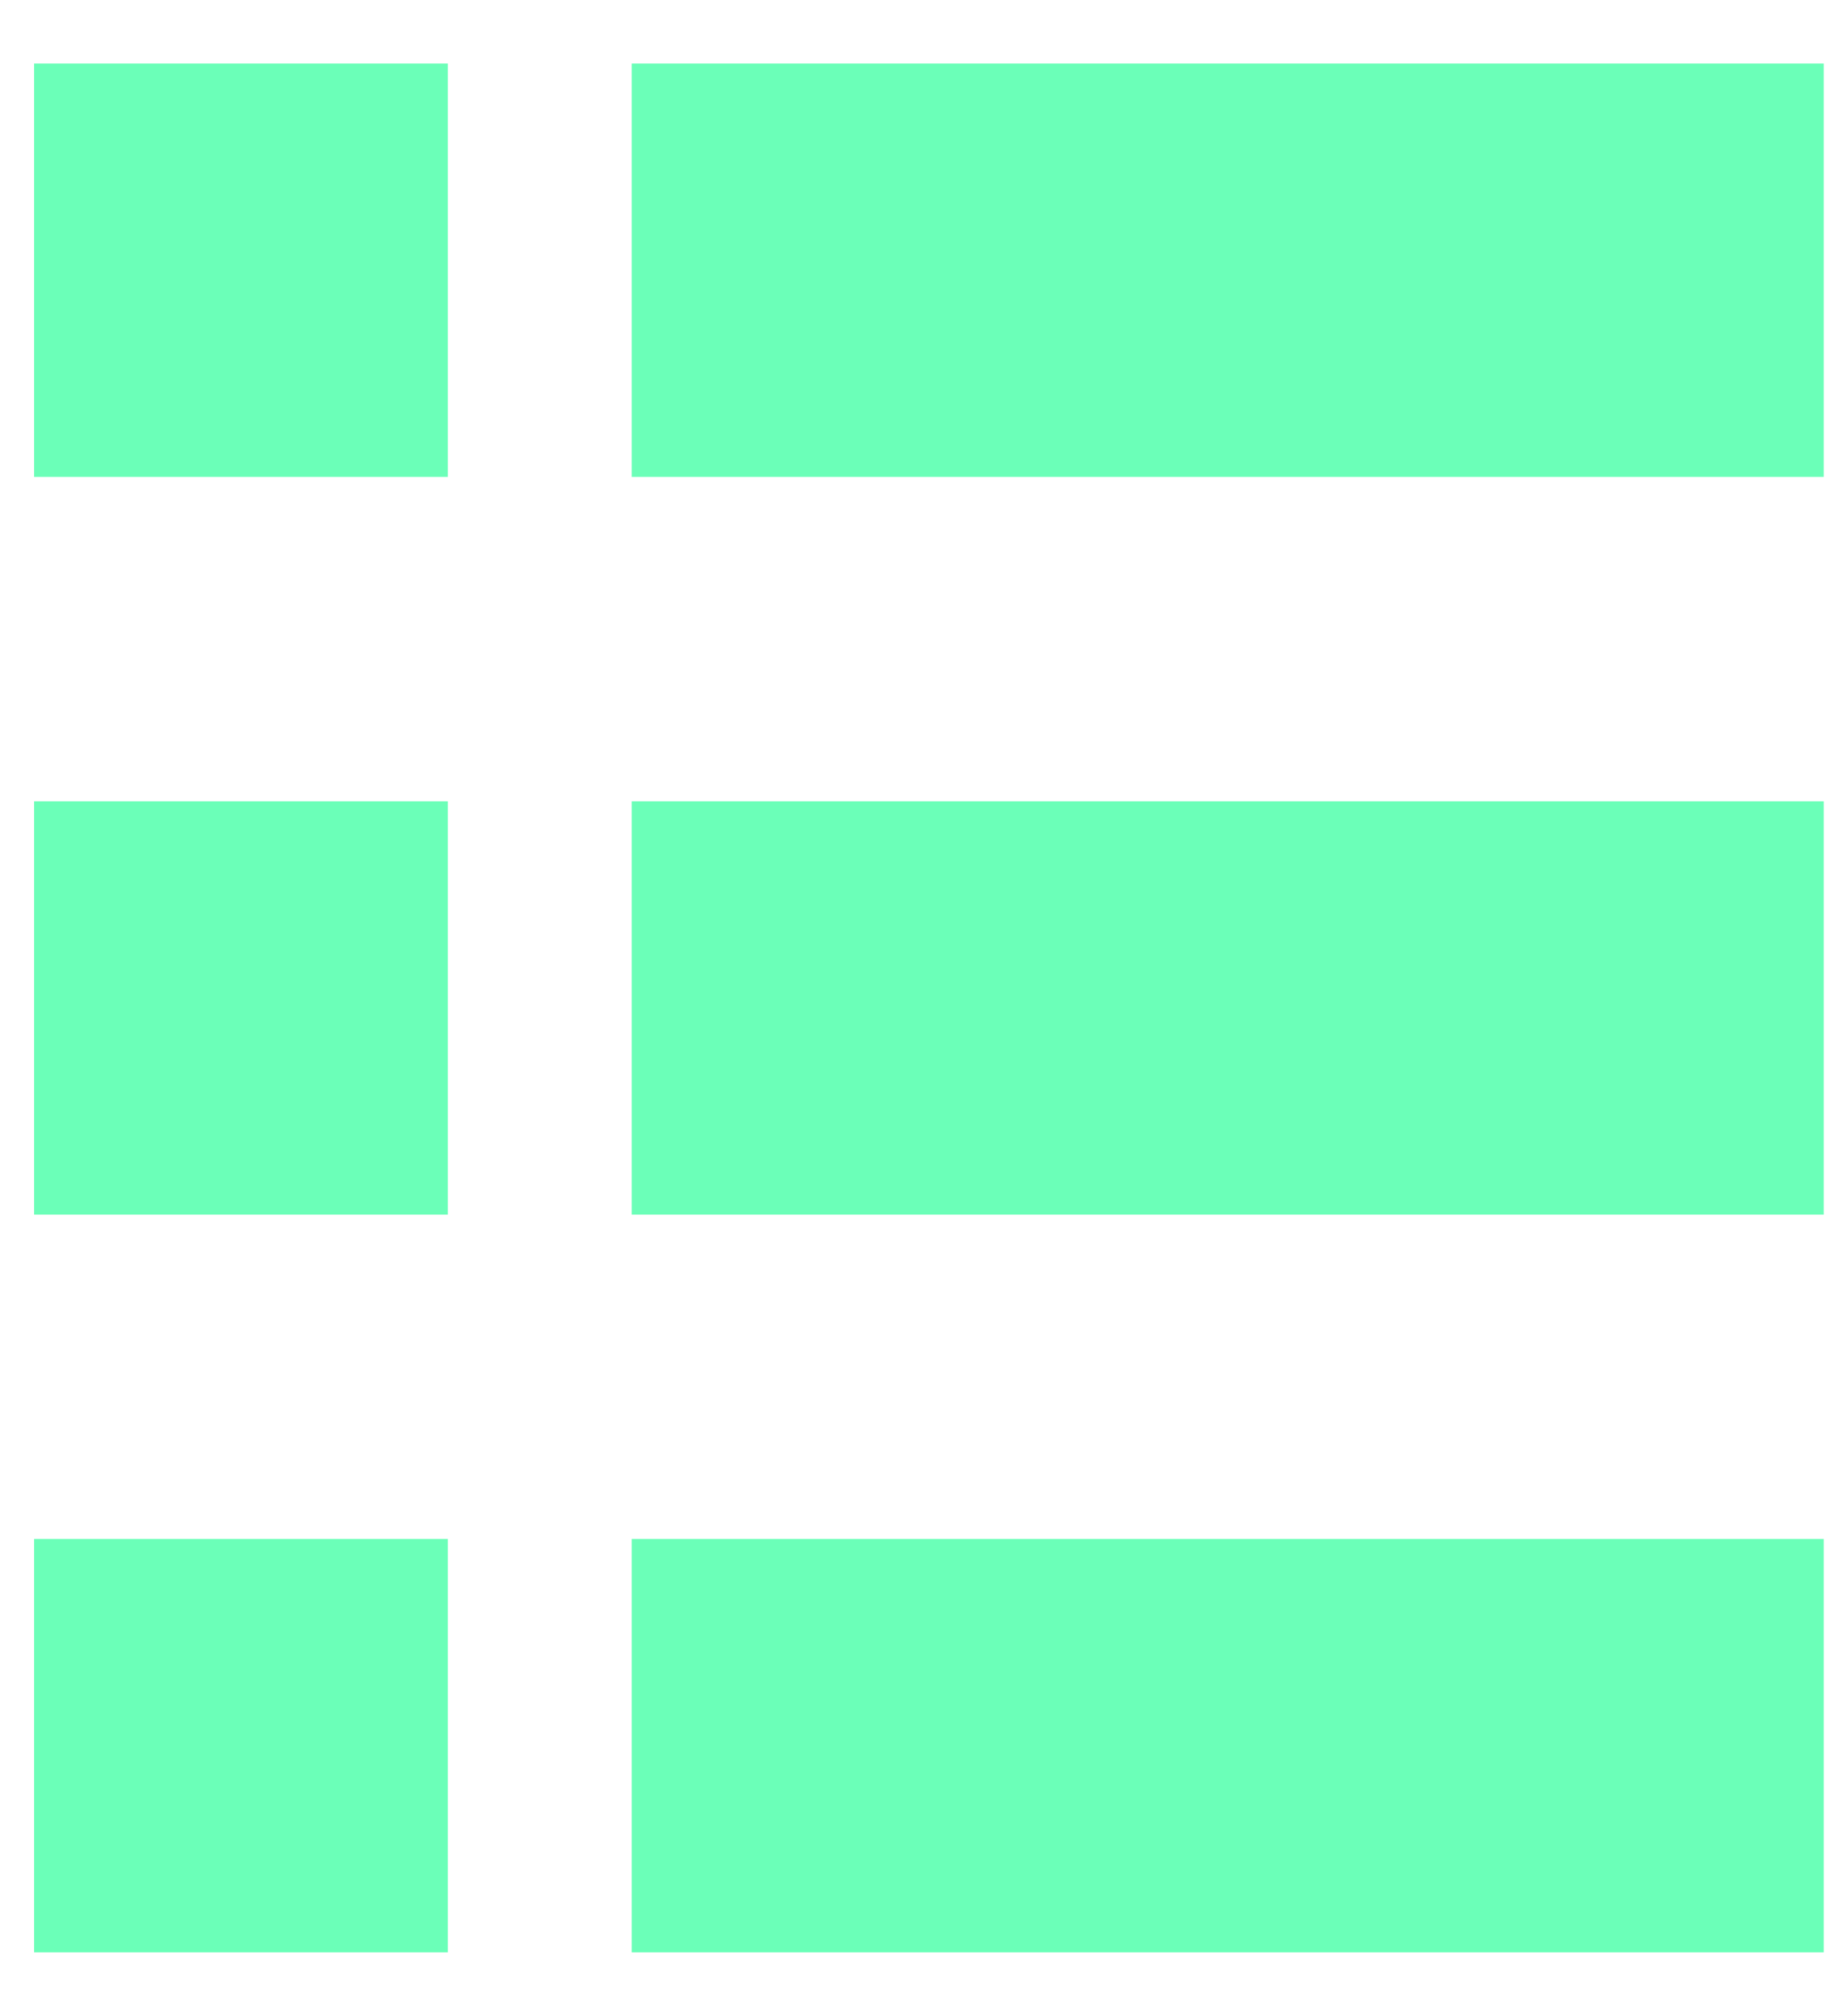<?xml version="1.0" encoding="UTF-8" standalone="no"?>
<svg
   xmlns:dc="http://purl.org/dc/elements/1.1/"
   xmlns:cc="http://creativecommons.org/ns#"
   xmlns:rdf="http://www.w3.org/1999/02/22-rdf-syntax-ns#"
   xmlns:svg="http://www.w3.org/2000/svg"
   xmlns="http://www.w3.org/2000/svg"
   version="1.1"
   id="svg3290"
   viewBox="0 0 31 34"
   width="31"
   height="34">
  <defs
     id="defs3296" />
  <g
     transform="matrix(0.996,0,0,0.996,-400.688,24.166)"
     id="g3598">
    <g
       id="g3566"
       transform="matrix(0.89,0,0,1,81.55,-40.5)">
      <rect
         y="42.297"
         x="372.41"
         height="7"
         width="22.68"
         id="rect3543"
         style="color:#000000;clip-rule:nonzero;display:inline;overflow:visible;visibility:visible;opacity:1;isolation:auto;mix-blend-mode:normal;color-interpolation:sRGB;color-interpolation-filters:linearRGB;solid-color:#000000;solid-opacity:1;fill:#6bffb8;fill-opacity:1;fill-rule:nonzero;stroke:none;stroke-width:6.237;stroke-linecap:round;stroke-linejoin:miter;stroke-miterlimit:4;stroke-dasharray:none;stroke-dashoffset:0;stroke-opacity:1;color-rendering:auto;image-rendering:auto;shape-rendering:auto;text-rendering:auto;enable-background:accumulate" />
      <rect
         y="29.805"
         x="372.41"
         height="7"
         width="22.68"
         id="rect3543-3"
         style="color:#000000;clip-rule:nonzero;display:inline;overflow:visible;visibility:visible;opacity:1;isolation:auto;mix-blend-mode:normal;color-interpolation:sRGB;color-interpolation-filters:linearRGB;solid-color:#000000;solid-opacity:1;fill:#6bffb8;fill-opacity:1;fill-rule:nonzero;stroke:none;stroke-width:6.237;stroke-linecap:round;stroke-linejoin:miter;stroke-miterlimit:4;stroke-dasharray:none;stroke-dashoffset:0;stroke-opacity:1;color-rendering:auto;image-rendering:auto;shape-rendering:auto;text-rendering:auto;enable-background:accumulate" />
      <rect
         y="17.312"
         x="372.41"
         height="7"
         width="22.68"
         id="rect3543-2"
         style="color:#000000;clip-rule:nonzero;display:inline;overflow:visible;visibility:visible;opacity:1;isolation:auto;mix-blend-mode:normal;color-interpolation:sRGB;color-interpolation-filters:linearRGB;solid-color:#000000;solid-opacity:1;fill:#6bffb8;fill-opacity:1;fill-rule:nonzero;stroke:none;stroke-width:6.237;stroke-linecap:round;stroke-linejoin:miter;stroke-miterlimit:4;stroke-dasharray:none;stroke-dashoffset:0;stroke-opacity:1;color-rendering:auto;image-rendering:auto;shape-rendering:auto;text-rendering:auto;enable-background:accumulate" />
    </g>
    <g
       id="g3566-0"
       transform="matrix(0.309,0,0,1,287.798,-40.5)">
      <rect
         y="42.297"
         x="372.41"
         height="7"
         width="22.68"
         id="rect3543-6"
         style="color:#000000;clip-rule:nonzero;display:inline;overflow:visible;visibility:visible;opacity:1;isolation:auto;mix-blend-mode:normal;color-interpolation:sRGB;color-interpolation-filters:linearRGB;solid-color:#000000;solid-opacity:1;fill:#6bffb8;fill-opacity:1;fill-rule:nonzero;stroke:none;stroke-width:6.237;stroke-linecap:round;stroke-linejoin:miter;stroke-miterlimit:4;stroke-dasharray:none;stroke-dashoffset:0;stroke-opacity:1;color-rendering:auto;image-rendering:auto;shape-rendering:auto;text-rendering:auto;enable-background:accumulate" />
      <rect
         y="29.805"
         x="372.41"
         height="7"
         width="22.68"
         id="rect3543-3-1"
         style="color:#000000;clip-rule:nonzero;display:inline;overflow:visible;visibility:visible;opacity:1;isolation:auto;mix-blend-mode:normal;color-interpolation:sRGB;color-interpolation-filters:linearRGB;solid-color:#000000;solid-opacity:1;fill:#6bffb8;fill-opacity:1;fill-rule:nonzero;stroke:none;stroke-width:6.237;stroke-linecap:round;stroke-linejoin:miter;stroke-miterlimit:4;stroke-dasharray:none;stroke-dashoffset:0;stroke-opacity:1;color-rendering:auto;image-rendering:auto;shape-rendering:auto;text-rendering:auto;enable-background:accumulate" />
      <rect
         y="17.312"
         x="372.41"
         height="7"
         width="22.68"
         id="rect3543-2-5"
         style="color:#000000;clip-rule:nonzero;display:inline;overflow:visible;visibility:visible;opacity:1;isolation:auto;mix-blend-mode:normal;color-interpolation:sRGB;color-interpolation-filters:linearRGB;solid-color:#000000;solid-opacity:1;fill:#6bffb8;fill-opacity:1;fill-rule:nonzero;stroke:none;stroke-width:6.237;stroke-linecap:round;stroke-linejoin:miter;stroke-miterlimit:4;stroke-dasharray:none;stroke-dashoffset:0;stroke-opacity:1;color-rendering:auto;image-rendering:auto;shape-rendering:auto;text-rendering:auto;enable-background:accumulate" />
    </g>
  </g>
</svg>
